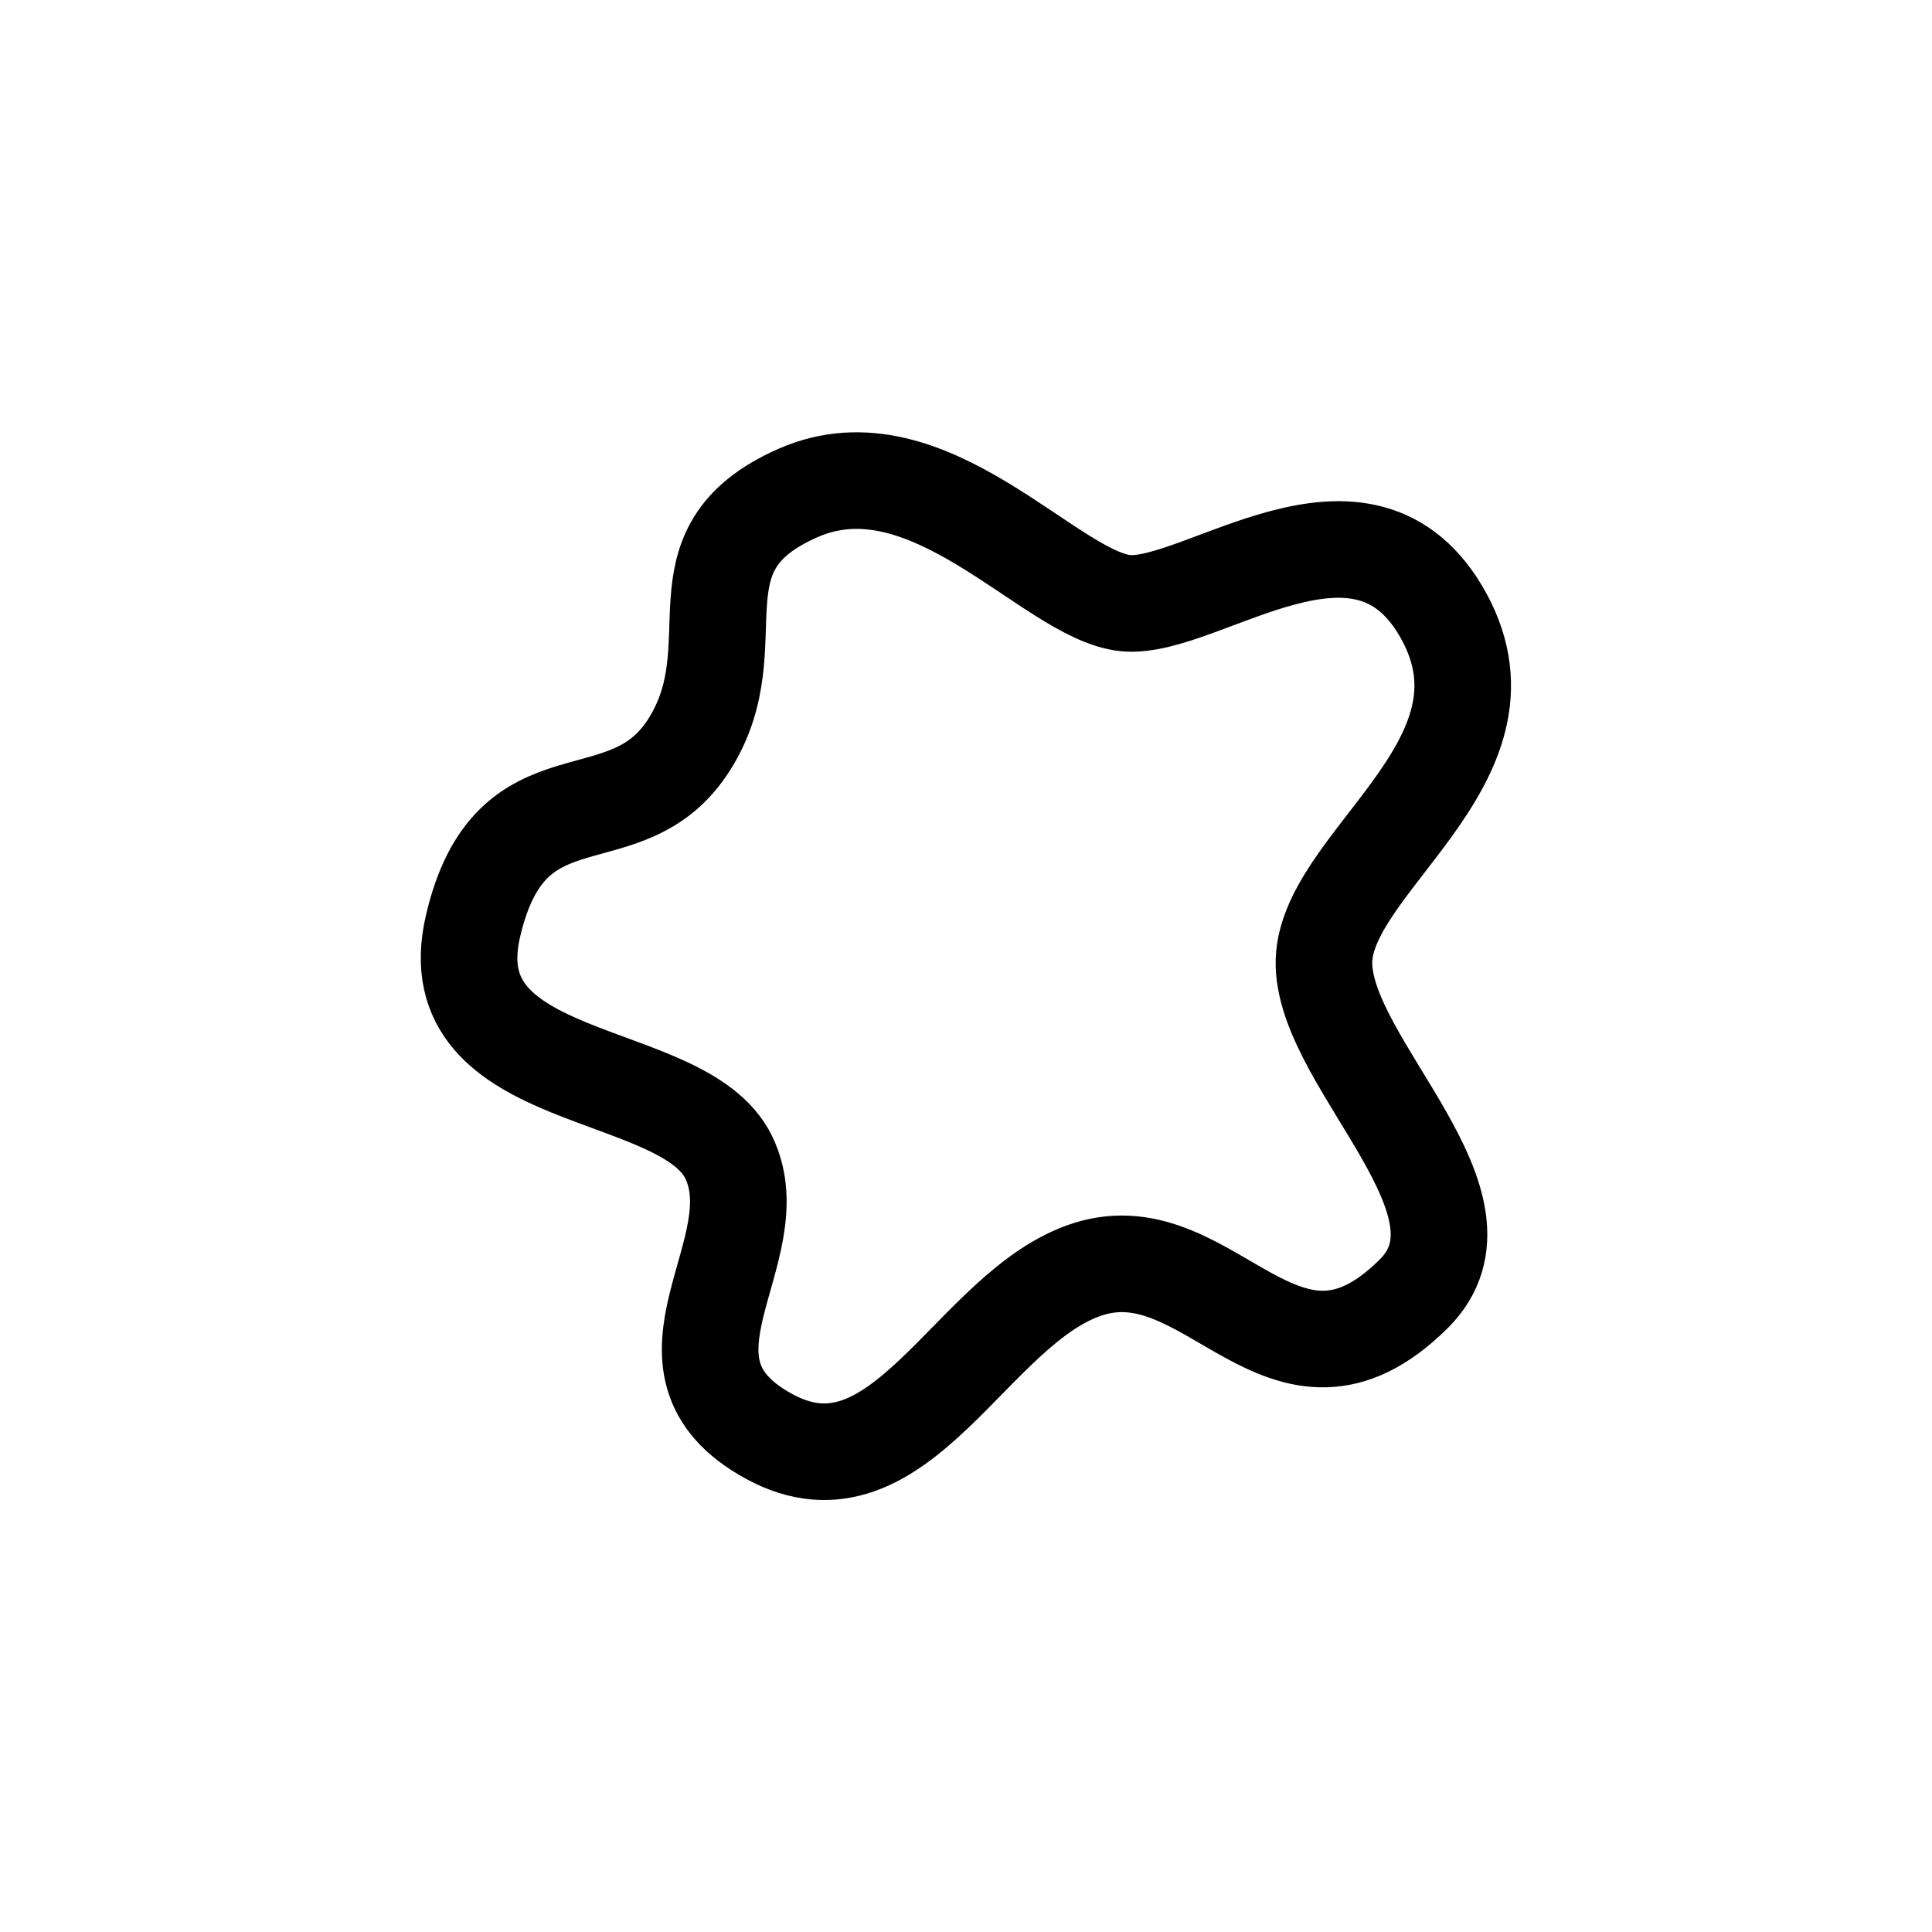 <?xml version="1.0" encoding="UTF-8" standalone="no"?>
<svg
   xmlns:dc="http://purl.org/dc/elements/1.1/"
   xmlns:cc="http://creativecommons.org/ns#"
   xmlns:rdf="http://www.w3.org/1999/02/22-rdf-syntax-ns#"
   xmlns:svg="http://www.w3.org/2000/svg"
   xmlns="http://www.w3.org/2000/svg"
   xmlns:sodipodi="http://sodipodi.sourceforge.net/DTD/sodipodi-0.dtd"
   xmlns:inkscape="http://www.inkscape.org/namespaces/inkscape"
   width="1000px"
   height="1000px"
   version="1.1"
   id="svg7"
   sodipodi:docname="0028-ko.svg"
   inkscape:version="1.0.2-2 (e86c870879, 2021-01-15)">
  <defs
     id="defs11" />
  <sodipodi:namedview
     pagecolor="#ffffff"
     bordercolor="#666666"
     borderopacity="1"
     objecttolerance="10"
     gridtolerance="10"
     guidetolerance="10"
     inkscape:pageopacity="0"
     inkscape:pageshadow="2"
     inkscape:window-width="893"
     inkscape:window-height="480"
     id="namedview9"
     showgrid="false"
     inkscape:zoom="0.24711111"
     inkscape:cx="500"
     inkscape:cy="500"
     inkscape:window-x="0"
     inkscape:window-y="0"
     inkscape:window-maximized="0"
     inkscape:current-layer="svg7" />
  <g
     id="g861">
    <path
       style="fill:none;stroke:#000000;stroke-width:50;stroke-linecap:round;stroke-linejoin:round;stroke-miterlimit:4;stroke-opacity:1"
       d="m 356.86,385.186 c 32.734,-52.047 -11.105,-100.5 56.297,-130.059 67.406,-29.559 130.207,53.07 169.321,57.043 39.109,3.969 123.55,-69.023 164.964,6.992 41.414,76.012 -63.871,128.012 -62.156,180.574 1.715,52.559 92.731,123.926 46.422,169.969 -67.184,66.805 -104.918,-32.824 -168.336,-12.84 -60.535,19.078 -97.07,123.781 -165.238,86.644 -68.168,-37.133 2.435,-96.125 -20.938,-144.457 -23.383,-48.336 -151.899,-35.367 -132.41,-119.516 19.492,-84.148 79.344,-42.301 112.074,-94.352 z m 0,0"
       id="path4" />
  </g>
</svg>
